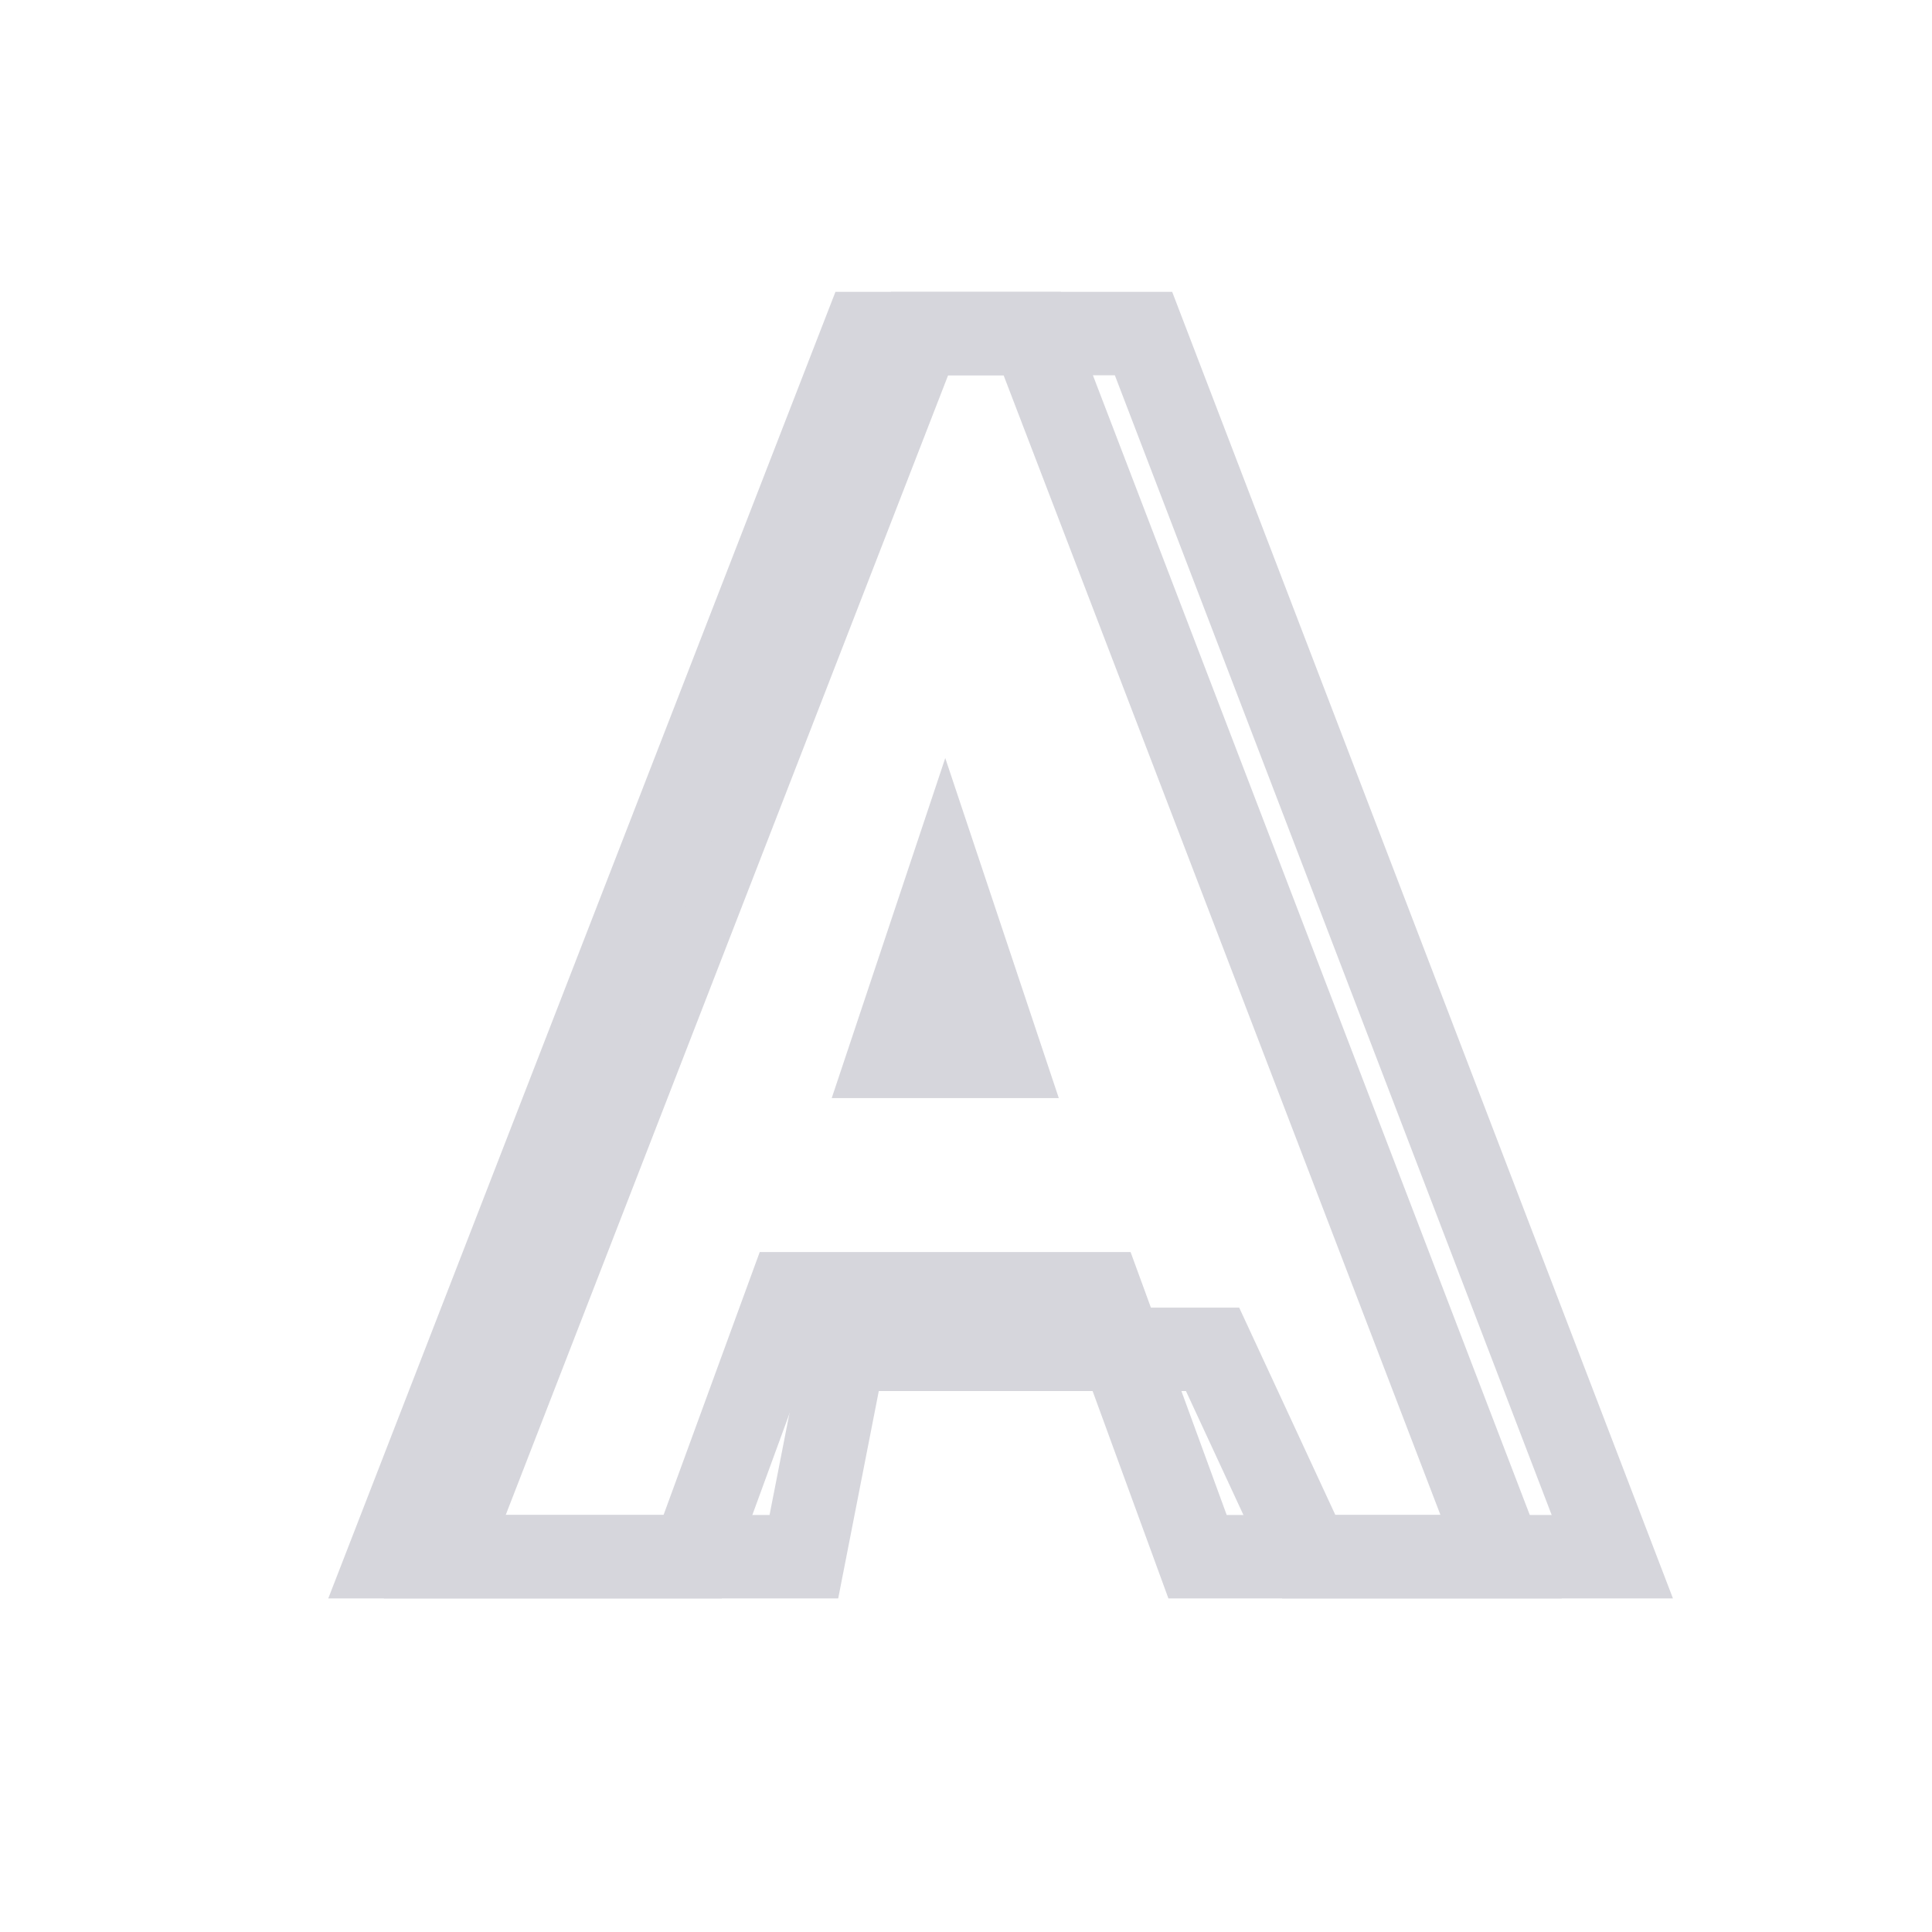 <svg 
 xmlns="http://www.w3.org/2000/svg"
 xmlns:xlink="http://www.w3.org/1999/xlink"
 width="34.75px" height="34.75px">
<path fill-rule="evenodd"  fill="none"
 d="M-0.000,-0.000 L34.000,-0.000 L34.000,34.000 L-0.000,34.000 L-0.000,-0.000 Z"/>
<path fill-rule="evenodd"  stroke="rgb(214, 214, 220)" stroke-width="1.5px" stroke-linecap="butt" stroke-linejoin="miter" fill="none"
 d="M16.540,6.000 L8.000,28.000 L14.459,28.000 L15.189,24.270 L21.810,24.270 L23.540,28.000 L29.000,28.000 L20.568,6.000 L16.540,6.000 Z"/>
<path fill-rule="evenodd"  stroke="rgb(214, 214, 220)" stroke-width="1.5px" stroke-linecap="butt" stroke-linejoin="miter" fill="none"
 d="M18.003,19.001 L17.002,16.003 L16.001,19.001 L18.003,19.001 ZM15.540,6.000 L7.000,28.000 L12.459,28.000 L14.189,23.270 L19.811,23.270 L21.540,28.000 L27.000,28.000 L18.567,6.000 L15.540,6.000 Z"/>
</svg>
